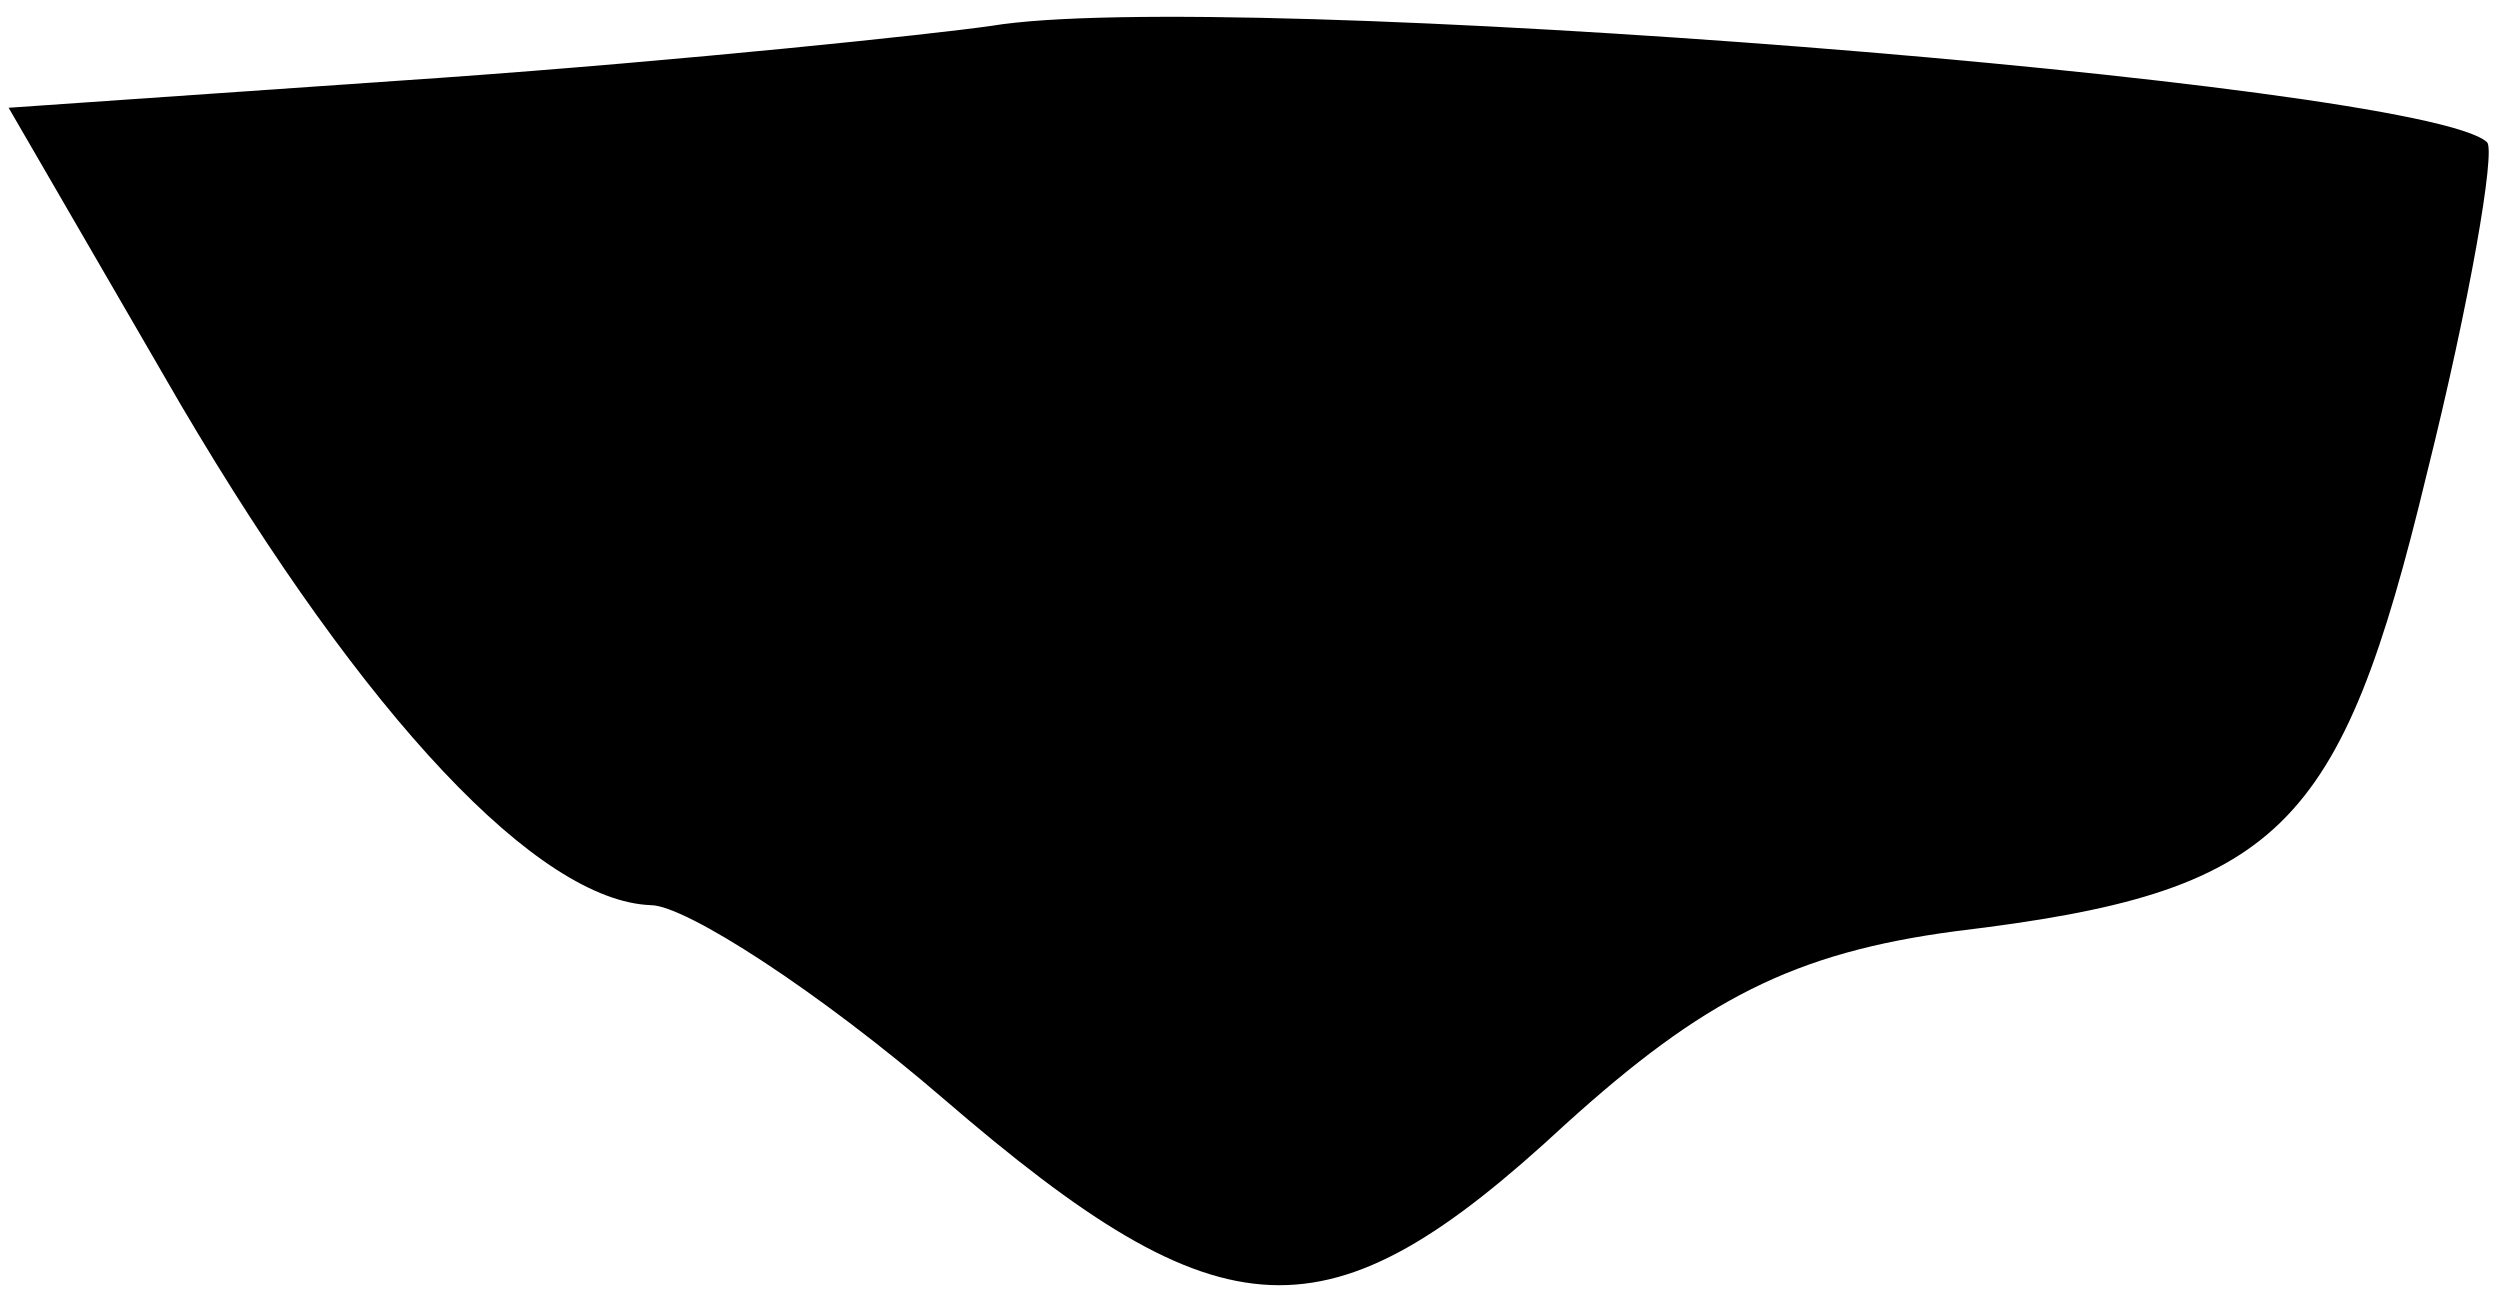 <?xml version="1.0" standalone="no"?>
<!DOCTYPE svg PUBLIC "-//W3C//DTD SVG 20010904//EN"
 "http://www.w3.org/TR/2001/REC-SVG-20010904/DTD/svg10.dtd">
<svg version="1.0" xmlns="http://www.w3.org/2000/svg"
 width="58pt" height="30pt" viewBox="0 0 58 30"
 preserveAspectRatio="xMidYMid meet">
<g transform="translate(0,30) scale(0.1,-0.1)"
fill="#000000" stroke="none">
<path fill="#000000" stroke="none" d="M230 294 c-14 -2 -71 -8 -127 -12
l-101 -7 40 -69 c43 -73 83 -115 109 -116 8 0 39 -20 68 -45 65 -56 89 -57
144 -6 32 29 53 40 91 45 75 9 89 23 109 106 10 40 16 75 14 77 -15 14 -293
36 -347 27z"/>
</g>
</svg>
